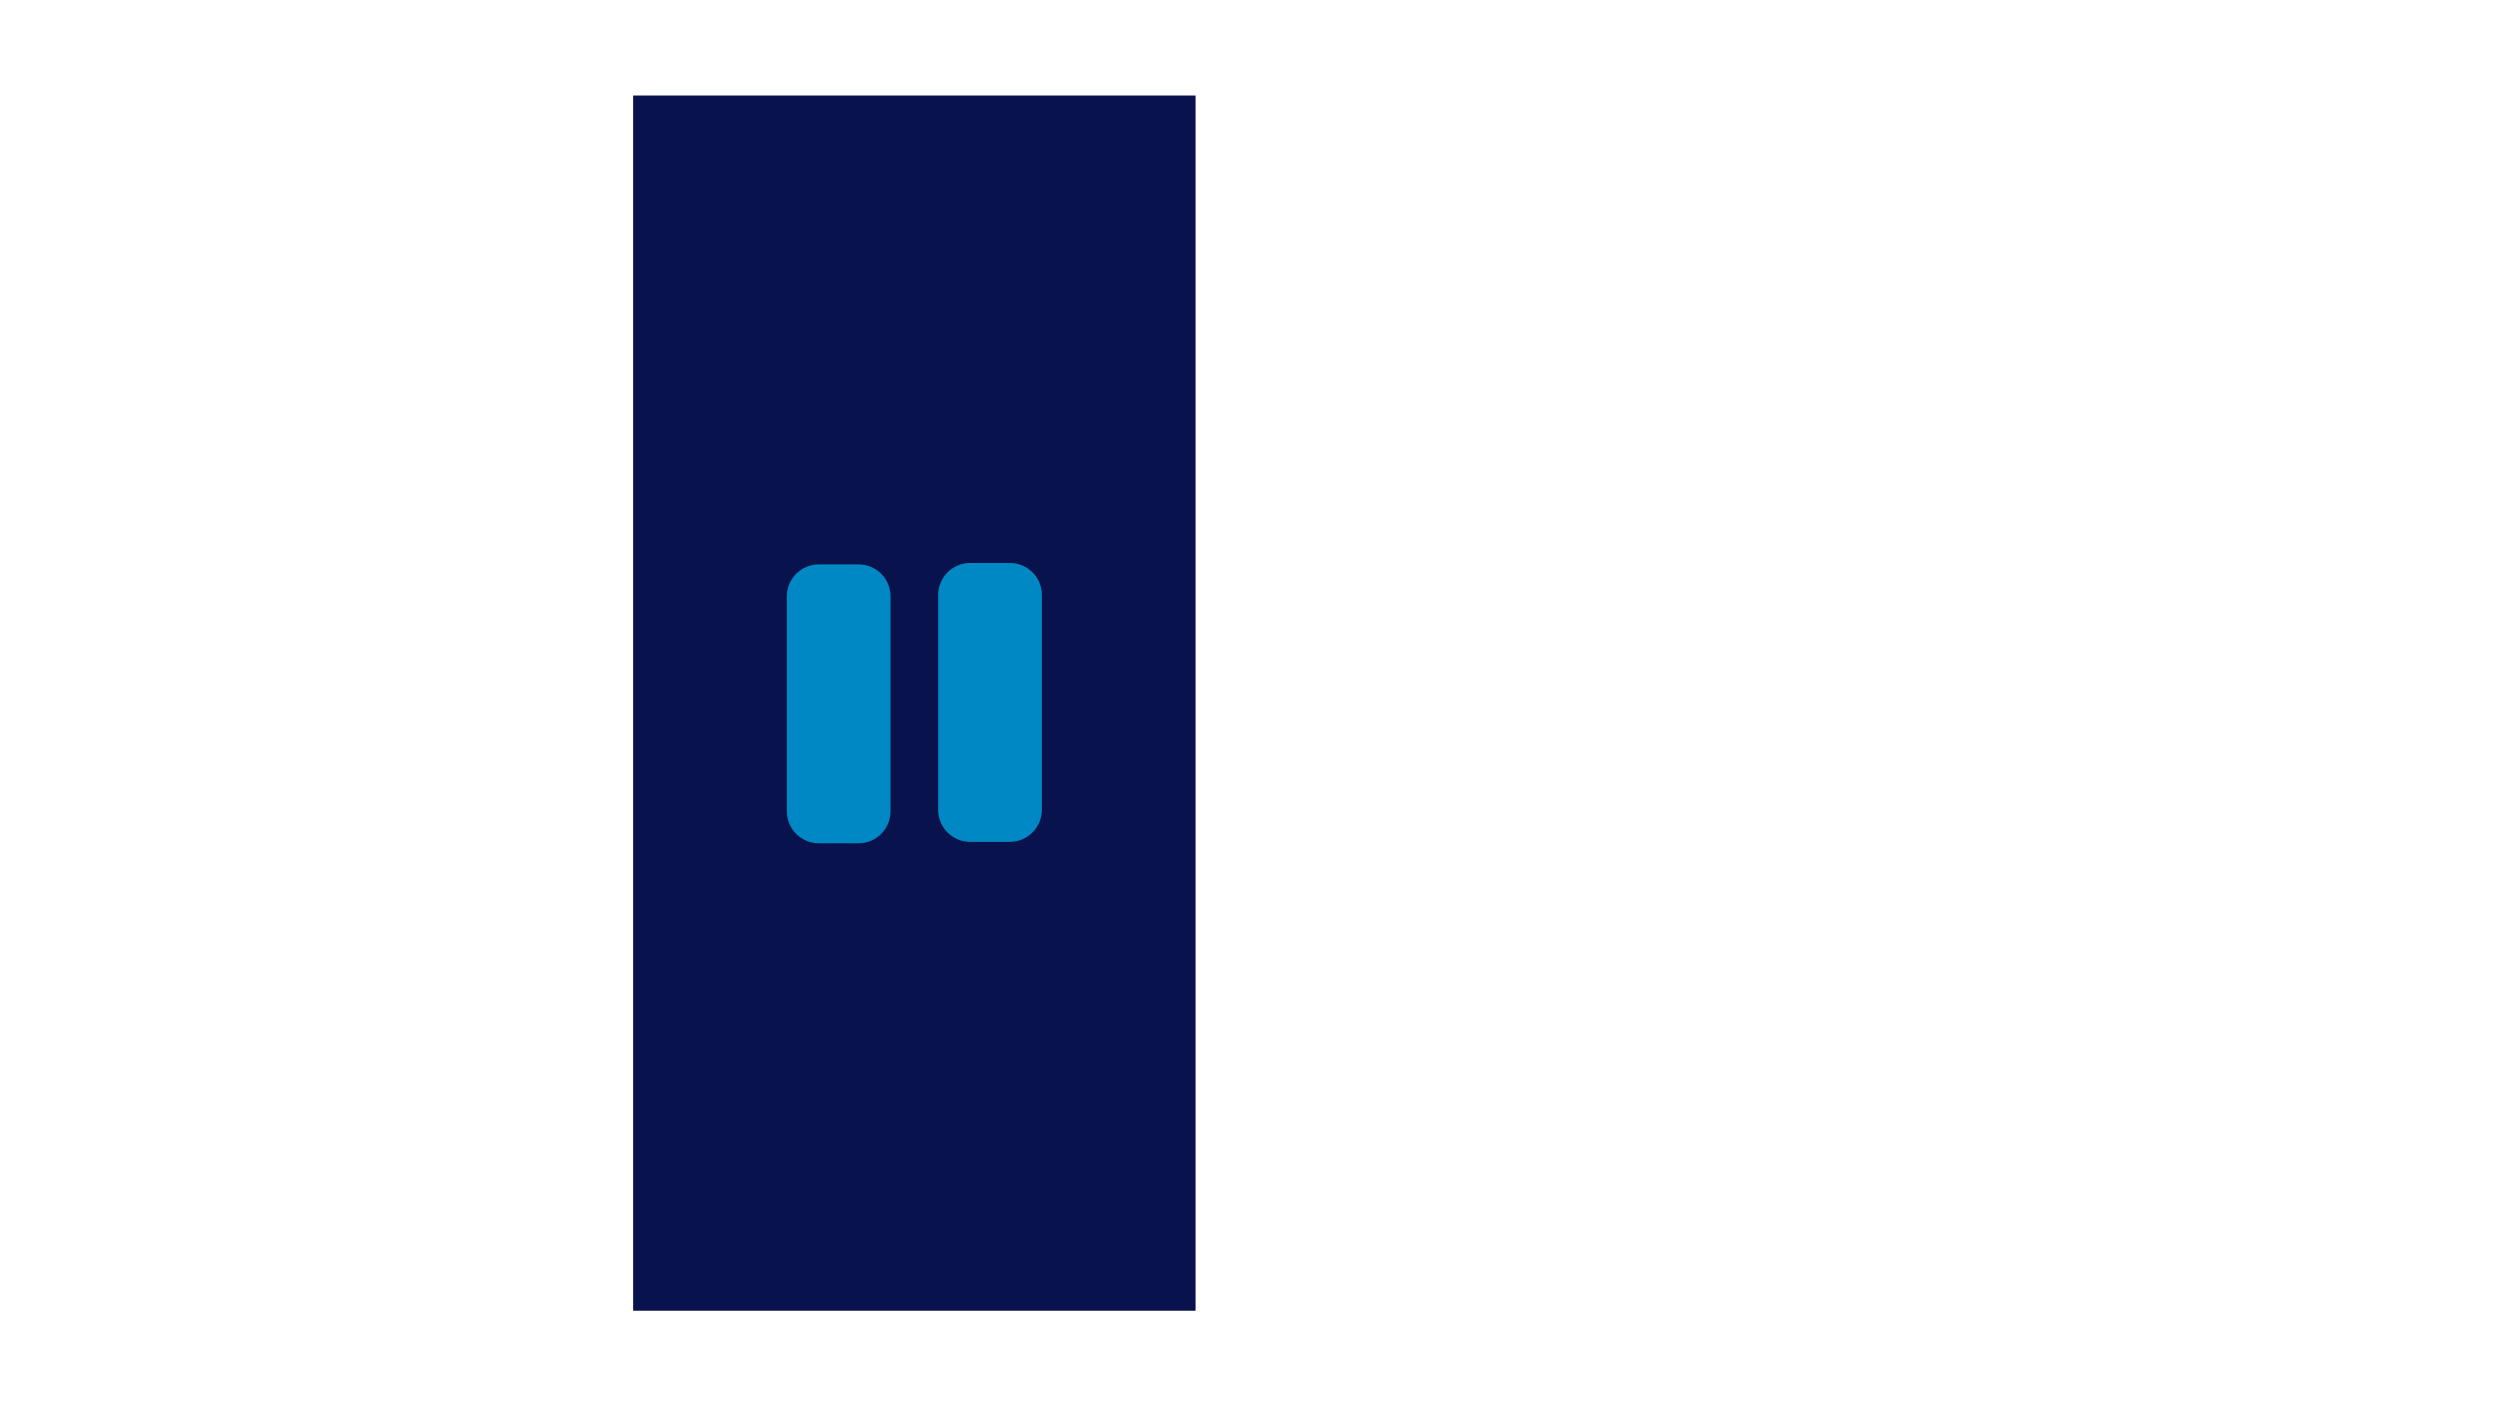 <?xml version="1.0" encoding="utf-8" ?>	<!-- Generator: Assembly 2.2 - http://assemblyapp.co -->	<svg version="1.1" xmlns="http://www.w3.org/2000/svg" xmlns:xlink="http://www.w3.org/1999/xlink" width="2048.00" height="1152.00" viewBox="0 0 2048.0 1152">		<g id="document" transform="matrix(1,0,0,1,1024.0,576)">			<path d="M-505.335,497.75 L-505.335,-497.75 L-44.584,-497.75 L-44.584,497.75 L-505.335,497.75 Z " fill="#08134e" fill-opacity="1.00" />			<path d="M-320.646,114.789 C-306.182,114.789 -294.474,103.081 -294.474,88.617 L-294.474,-87.469 C-294.474,-101.933 -306.182,-113.641 -320.646,-113.641 L-353.246,-113.641 C-367.709,-113.641 -379.418,-101.933 -379.418,-87.469 L-379.418,88.617 C-379.418,103.081 -367.709,114.789 -353.246,114.789 L-320.646,114.789 Z M-196.673,113.641 C-182.44,113.641 -170.501,101.933 -170.501,87.469 L-170.501,-88.617 C-170.501,-103.081 -182.21,-114.789 -196.673,-114.789 L-229.273,-114.789 C-243.737,-114.789 -255.445,-103.081 -255.445,-88.617 L-255.445,87.469 C-255.445,101.933 -243.737,113.641 -229.273,113.641 L-196.673,113.641 Z " fill="#0088c4" fill-opacity="1.00" />		</g>	</svg>